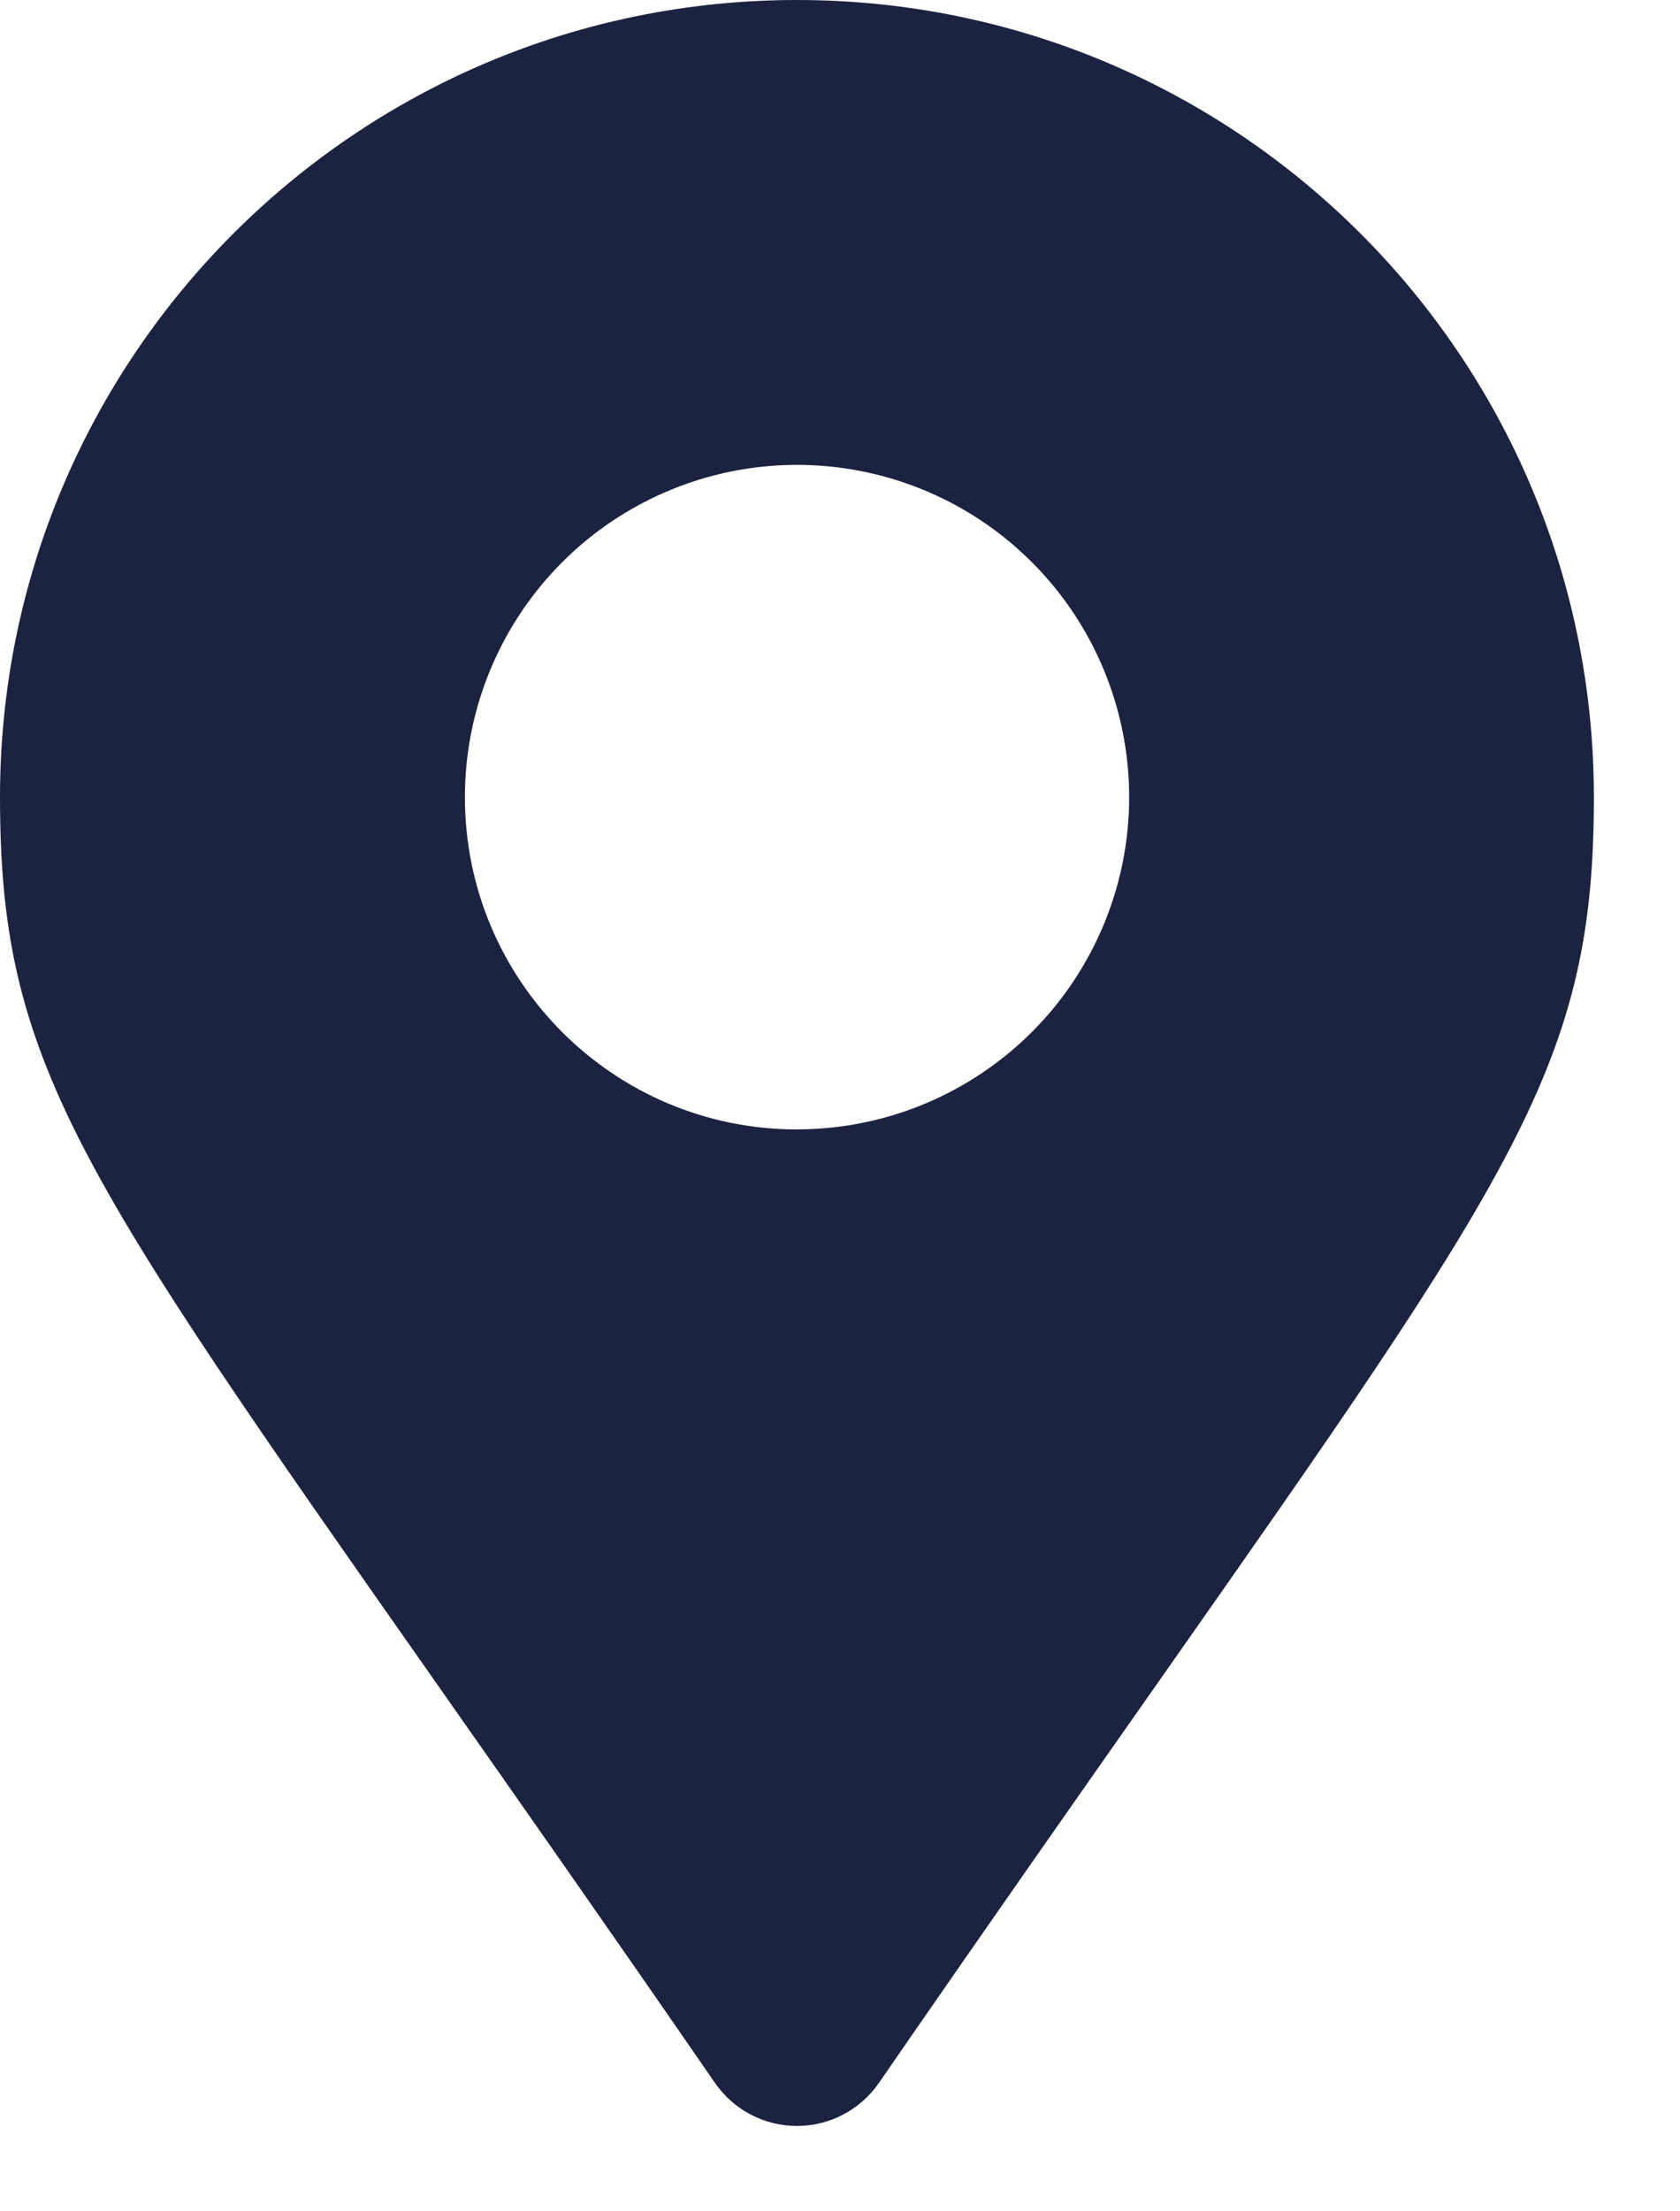 <svg width="19" height="25" viewBox="0 0 19 25" fill="none" xmlns="http://www.w3.org/2000/svg">
<path fill-rule="evenodd" clip-rule="evenodd" d="M4.944 19.042C5.831 20.306 6.871 21.787 8.087 23.55C8.298 23.854 8.644 24.035 9.013 24.035C9.382 24.035 9.728 23.854 9.939 23.55C11.155 21.787 12.195 20.306 13.082 19.042C17.171 13.217 18.026 11.999 18.026 9.013C18.026 4.035 13.991 0 9.013 0C4.035 0 0 4.035 0 9.013C0 11.999 0.855 13.217 4.944 19.042ZM12.484 10.45C11.902 11.853 10.532 12.768 9.013 12.768V12.769C6.939 12.768 5.258 11.087 5.258 9.013C5.258 7.494 6.173 6.124 7.576 5.542C8.98 4.96 10.596 5.282 11.67 6.356C12.744 7.43 13.066 9.046 12.484 10.45Z" fill="#1C2340"/>
</svg>
